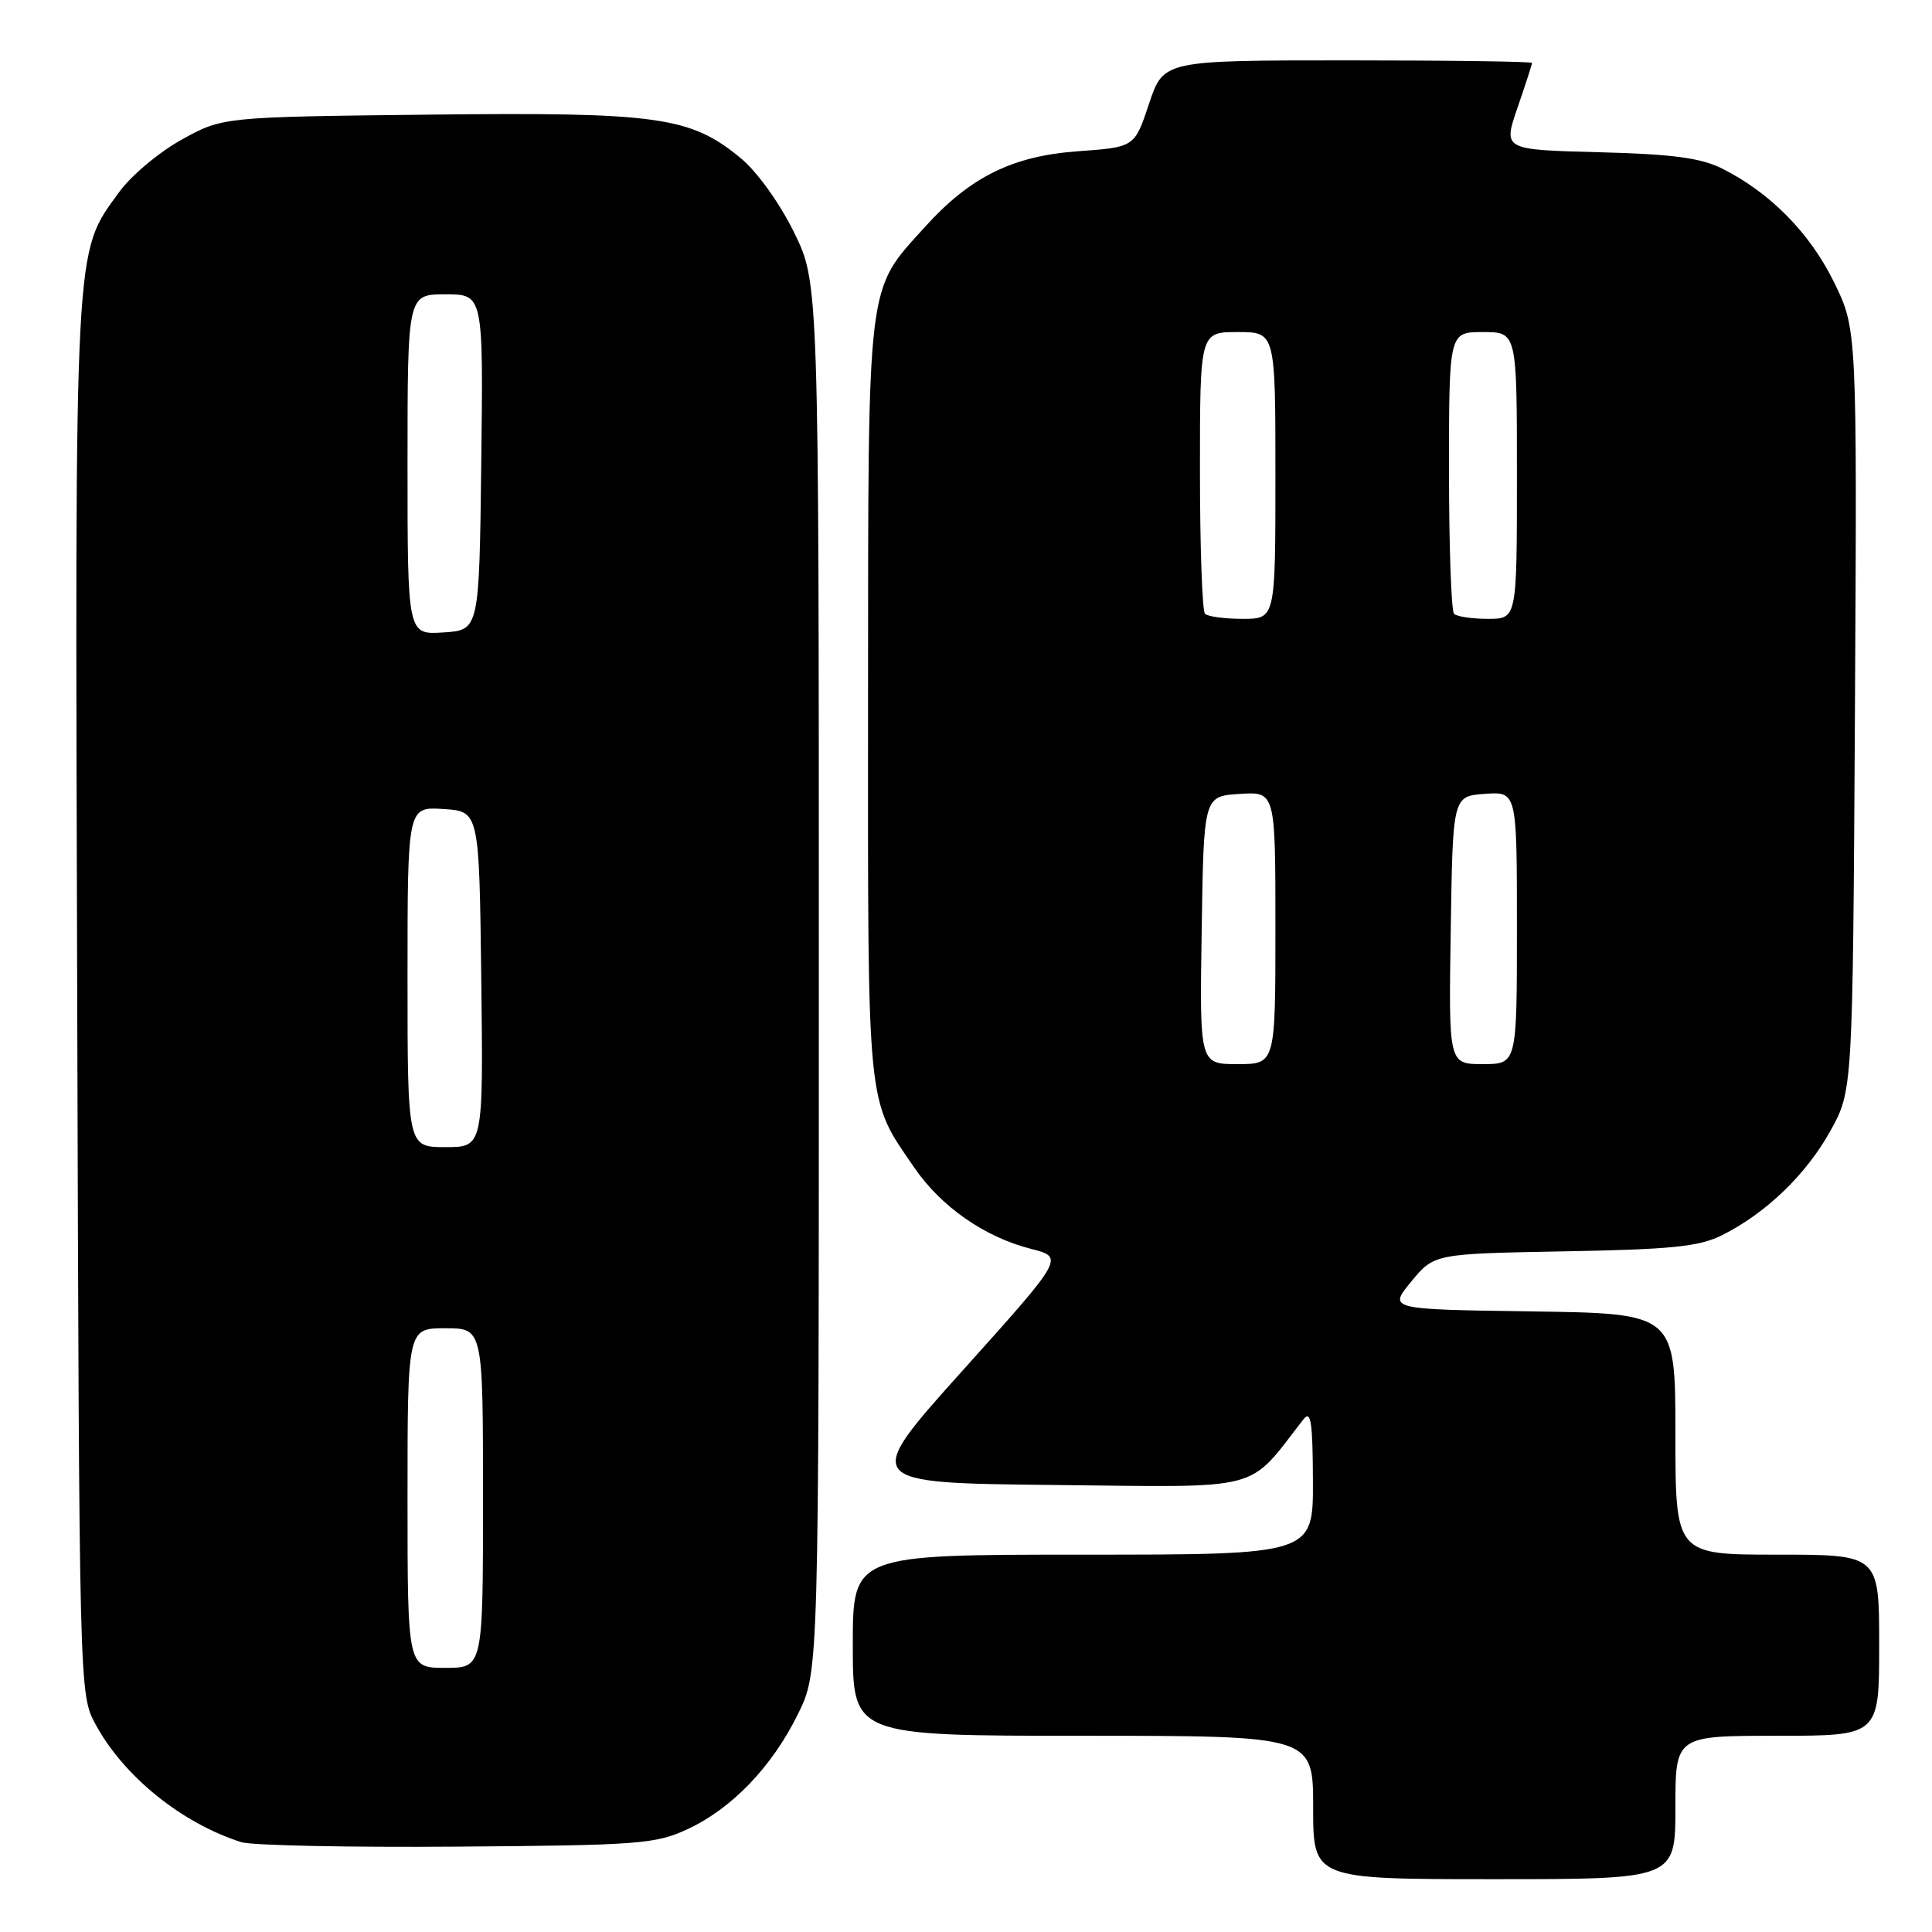 <?xml version="1.0" encoding="UTF-8" standalone="no"?>
<!DOCTYPE svg PUBLIC "-//W3C//DTD SVG 1.1//EN" "http://www.w3.org/Graphics/SVG/1.1/DTD/svg11.dtd" >
<svg xmlns="http://www.w3.org/2000/svg" xmlns:xlink="http://www.w3.org/1999/xlink" version="1.1" viewBox="0 0 256 256">
 <g >
 <path fill="currentColor"
d=" M 222.00 239.50 C 222.00 230.00 222.00 230.00 235.50 230.00 C 249.00 230.00 249.00 230.00 249.00 218.00 C 249.00 206.00 249.00 206.00 235.50 206.00 C 222.00 206.00 222.00 206.00 222.00 190.02 C 222.00 174.04 222.00 174.04 202.98 173.77 C 183.96 173.50 183.96 173.50 187.00 169.81 C 190.04 166.13 190.04 166.13 207.27 165.81 C 221.47 165.56 225.14 165.18 228.14 163.69 C 233.97 160.79 239.33 155.63 242.53 149.86 C 245.50 144.50 245.50 144.50 245.79 94.04 C 246.07 43.59 246.07 43.59 242.99 37.34 C 239.79 30.83 234.50 25.48 228.14 22.31 C 225.34 20.92 221.57 20.42 211.83 20.17 C 199.16 19.84 199.16 19.84 201.08 14.27 C 202.14 11.20 203.00 8.53 203.00 8.34 C 203.00 8.15 192.01 8.00 178.58 8.00 C 154.17 8.00 154.17 8.00 152.25 13.75 C 150.34 19.50 150.34 19.50 142.87 20.04 C 134.17 20.66 128.55 23.44 122.57 30.06 C 114.77 38.69 115.05 36.39 115.02 92.63 C 115.00 147.61 114.79 145.47 121.18 154.76 C 124.73 159.92 130.49 163.92 136.57 165.47 C 141.03 166.60 141.03 166.60 127.60 181.55 C 114.18 196.50 114.18 196.50 139.76 196.77 C 167.83 197.06 165.17 197.76 172.72 188.06 C 173.70 186.80 173.94 188.39 173.97 196.25 C 174.00 206.00 174.00 206.00 143.50 206.00 C 113.00 206.00 113.00 206.00 113.00 218.00 C 113.00 230.00 113.00 230.00 143.50 230.00 C 174.00 230.00 174.00 230.00 174.00 239.50 C 174.00 249.00 174.00 249.00 198.00 249.00 C 222.00 249.00 222.00 249.00 222.00 239.50 Z  M 91.07 242.39 C 96.98 239.65 102.31 234.10 105.75 227.09 C 108.50 221.50 108.50 221.50 108.50 129.48 C 108.50 37.46 108.50 37.46 105.20 30.76 C 103.32 26.93 100.32 22.76 98.20 21.00 C 91.50 15.44 87.24 14.85 56.79 15.19 C 29.50 15.50 29.50 15.50 24.08 18.50 C 21.09 20.15 17.37 23.27 15.80 25.44 C 9.78 33.74 9.93 30.84 10.23 132.08 C 10.50 224.50 10.50 224.50 12.67 228.50 C 16.39 235.38 24.10 241.60 31.99 244.10 C 33.37 244.53 46.20 244.80 60.50 244.69 C 84.63 244.51 86.83 244.35 91.07 242.39 Z  M 159.23 123.25 C 159.50 105.50 159.50 105.50 164.25 105.20 C 169.00 104.89 169.00 104.89 169.00 122.95 C 169.00 141.00 169.00 141.00 163.98 141.00 C 158.95 141.00 158.95 141.00 159.23 123.25 Z  M 192.23 123.25 C 192.50 105.50 192.50 105.50 196.75 105.19 C 201.00 104.89 201.00 104.89 201.00 122.94 C 201.00 141.00 201.00 141.00 196.48 141.00 C 191.95 141.00 191.95 141.00 192.23 123.25 Z  M 159.67 81.33 C 159.30 80.97 159.00 72.42 159.00 62.33 C 159.00 44.00 159.00 44.00 164.00 44.00 C 169.00 44.00 169.00 44.00 169.00 63.00 C 169.00 82.00 169.00 82.00 164.67 82.00 C 162.28 82.00 160.03 81.70 159.67 81.33 Z  M 192.67 81.33 C 192.30 80.97 192.00 72.42 192.00 62.33 C 192.00 44.00 192.00 44.00 196.50 44.00 C 201.00 44.00 201.00 44.00 201.00 63.00 C 201.00 82.00 201.00 82.00 197.17 82.00 C 195.06 82.00 193.03 81.70 192.67 81.33 Z  M 54.00 198.50 C 54.00 176.00 54.00 176.00 59.00 176.00 C 64.00 176.00 64.00 176.00 64.00 198.50 C 64.00 221.00 64.00 221.00 59.00 221.00 C 54.00 221.00 54.00 221.00 54.00 198.50 Z  M 54.00 129.45 C 54.00 106.89 54.00 106.89 58.75 107.20 C 63.50 107.50 63.50 107.50 63.77 129.75 C 64.04 152.00 64.04 152.00 59.02 152.00 C 54.00 152.00 54.00 152.00 54.00 129.45 Z  M 54.00 61.55 C 54.00 39.00 54.00 39.00 59.02 39.00 C 64.04 39.00 64.04 39.00 63.77 61.25 C 63.50 83.50 63.50 83.50 58.75 83.80 C 54.00 84.11 54.00 84.11 54.00 61.55 Z "/>
</g>
</svg>